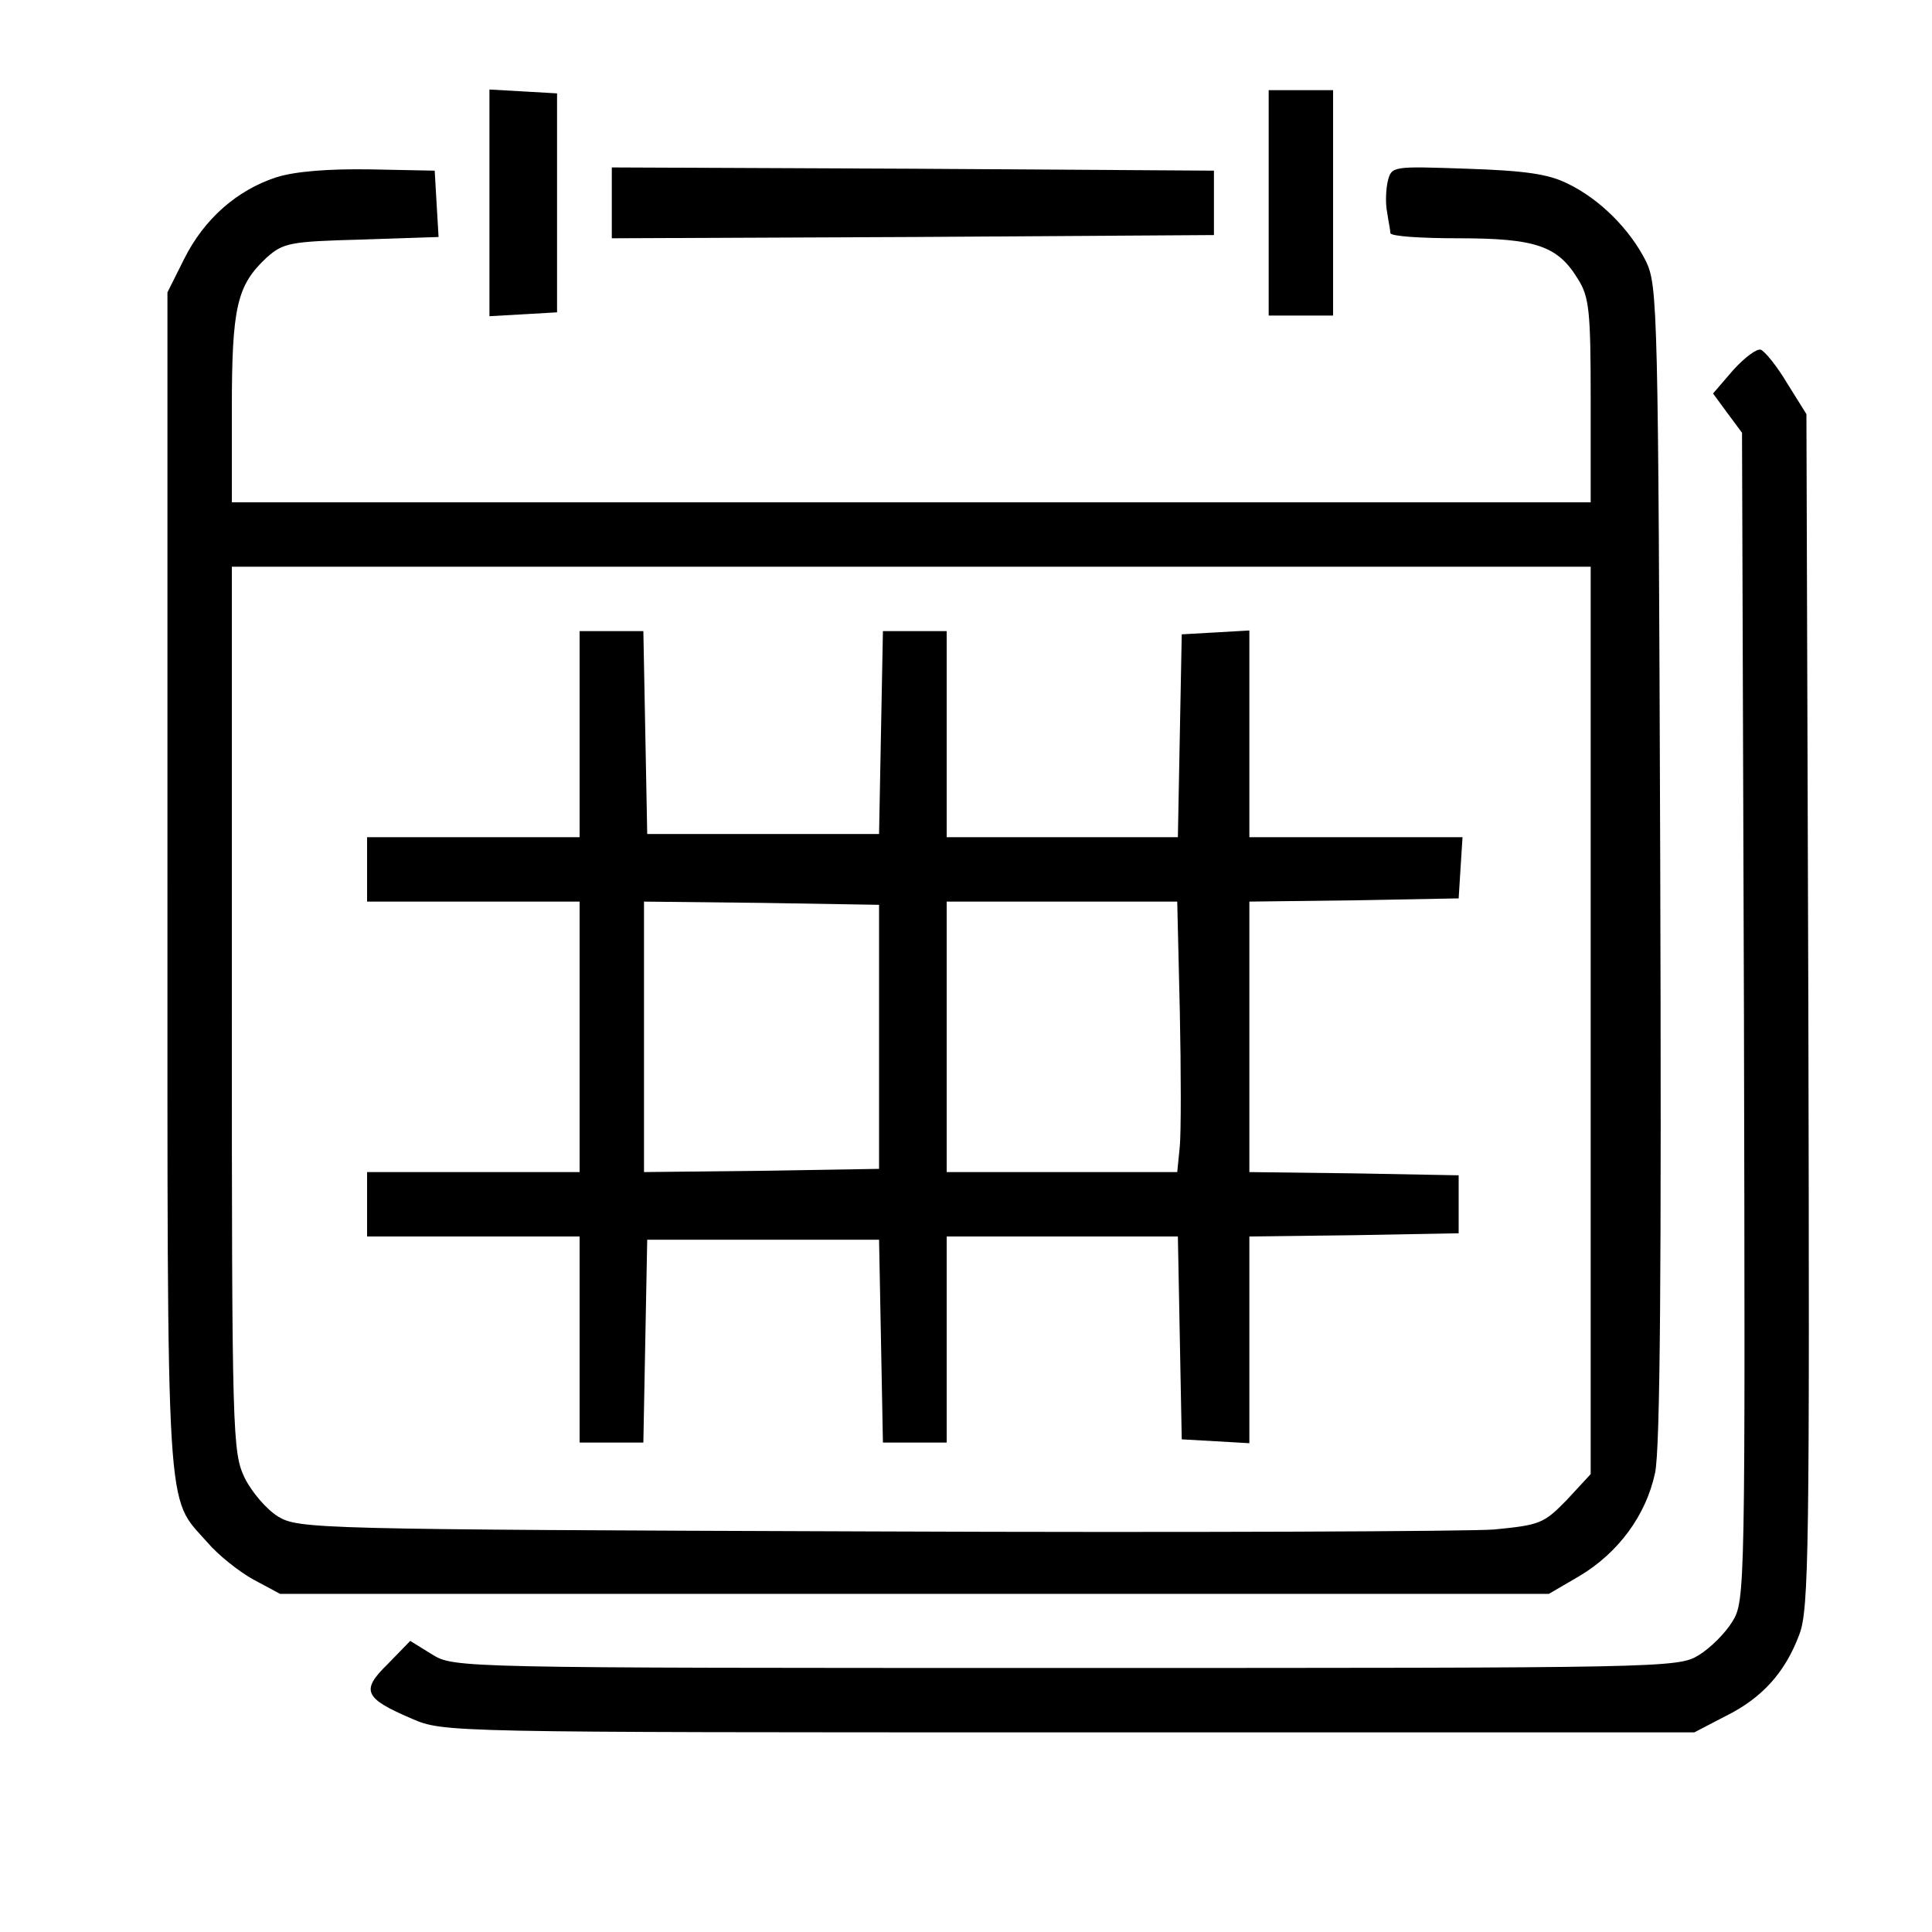 <?xml version="1.0" standalone="no"?>
<!DOCTYPE svg PUBLIC "-//W3C//DTD SVG 20010904//EN"
 "http://www.w3.org/TR/2001/REC-SVG-20010904/DTD/svg10.dtd">
<svg version="1.0" xmlns="http://www.w3.org/2000/svg"
 width="300pt" height="300pt" viewBox="0 0 300 300"
 preserveAspectRatio="xMidYMid meet">
<g transform="translate(0,300) scale(0.1,-0.1)"
fill="#000000" stroke="none">
<path d="M760 2685 l0 -176 53 3 52 3 0 170 0 170 -52 3 -53 3 0 -176z"/>
<path d="M1970 2685 l0 -175 50 0 50 0 0 175 0 175 -50 0 -50 0 0 -175z"/>
<path d="M430 2725 c-62 -20 -113 -65 -144 -127 l-26 -52 0 -917 c0 -1008 -3
-950 62 -1024 17 -20 50 -46 72 -58 l41 -22 985 0 985 0 48 28 c60 36 103 94
117 160 8 37 10 315 8 947 -3 862 -4 896 -22 934 -25 50 -72 97 -122 121 -30
15 -67 20 -156 23 -116 4 -117 4 -123 -19 -3 -13 -4 -35 -1 -49 2 -14 5 -28 5
-32 1 -5 48 -8 106 -8 120 0 154 -12 185 -63 18 -28 20 -51 20 -189 l0 -158
-1055 0 -1055 0 0 145 c0 159 8 192 54 235 26 23 36 25 147 28 l120 4 -3 51
-3 52 -100 2 c-64 1 -116 -3 -145 -12z m2040 -1310 l0 -704 -37 -40 c-36 -37
-42 -39 -113 -46 -41 -3 -475 -5 -965 -3 -866 3 -891 4 -923 23 -18 11 -41 38
-52 60 -19 40 -20 64 -20 728 l0 687 1055 0 1055 0 0 -705z"/>
<path d="M900 1860 l0 -160 -165 0 -165 0 0 -50 0 -50 165 0 165 0 0 -210 0
-210 -165 0 -165 0 0 -50 0 -50 165 0 165 0 0 -160 0 -160 50 0 49 0 3 158 3
157 180 0 180 0 3 -157 3 -158 49 0 50 0 0 160 0 160 180 0 179 0 3 -157 3
-158 53 -3 52 -3 0 160 0 161 163 2 162 3 0 45 0 45 -162 3 -163 2 0 210 0
210 163 2 162 3 3 48 3 47 -165 0 -166 0 0 161 0 160 -52 -3 -53 -3 -3 -157
-3 -158 -179 0 -180 0 0 160 0 160 -50 0 -49 0 -3 -157 -3 -158 -180 0 -180 0
-3 158 -3 157 -49 0 -50 0 0 -160z m465 -470 l0 -205 -182 -3 -183 -2 0 210 0
210 183 -2 182 -3 0 -205z m467 40 c2 -94 2 -188 0 -210 l-4 -40 -179 0 -179
0 0 210 0 210 179 0 179 0 4 -170z"/>
<path d="M950 2685 l0 -55 468 2 467 3 0 50 0 50 -467 3 -468 2 0 -55z"/>
<path d="M2691 2425 l-31 -36 22 -30 23 -31 3 -906 c2 -891 2 -908 -18 -940
-11 -18 -34 -41 -52 -52 -32 -20 -53 -20 -983 -20 -944 0 -950 0 -984 21 l-34
21 -35 -36 c-42 -41 -37 -53 38 -85 49 -21 52 -21 1020 -21 l971 0 48 25 c57
28 93 68 115 127 15 39 16 134 14 969 l-3 926 -30 48 c-16 27 -35 50 -41 52
-6 2 -25 -12 -43 -32z"/>
</g>
</svg>
